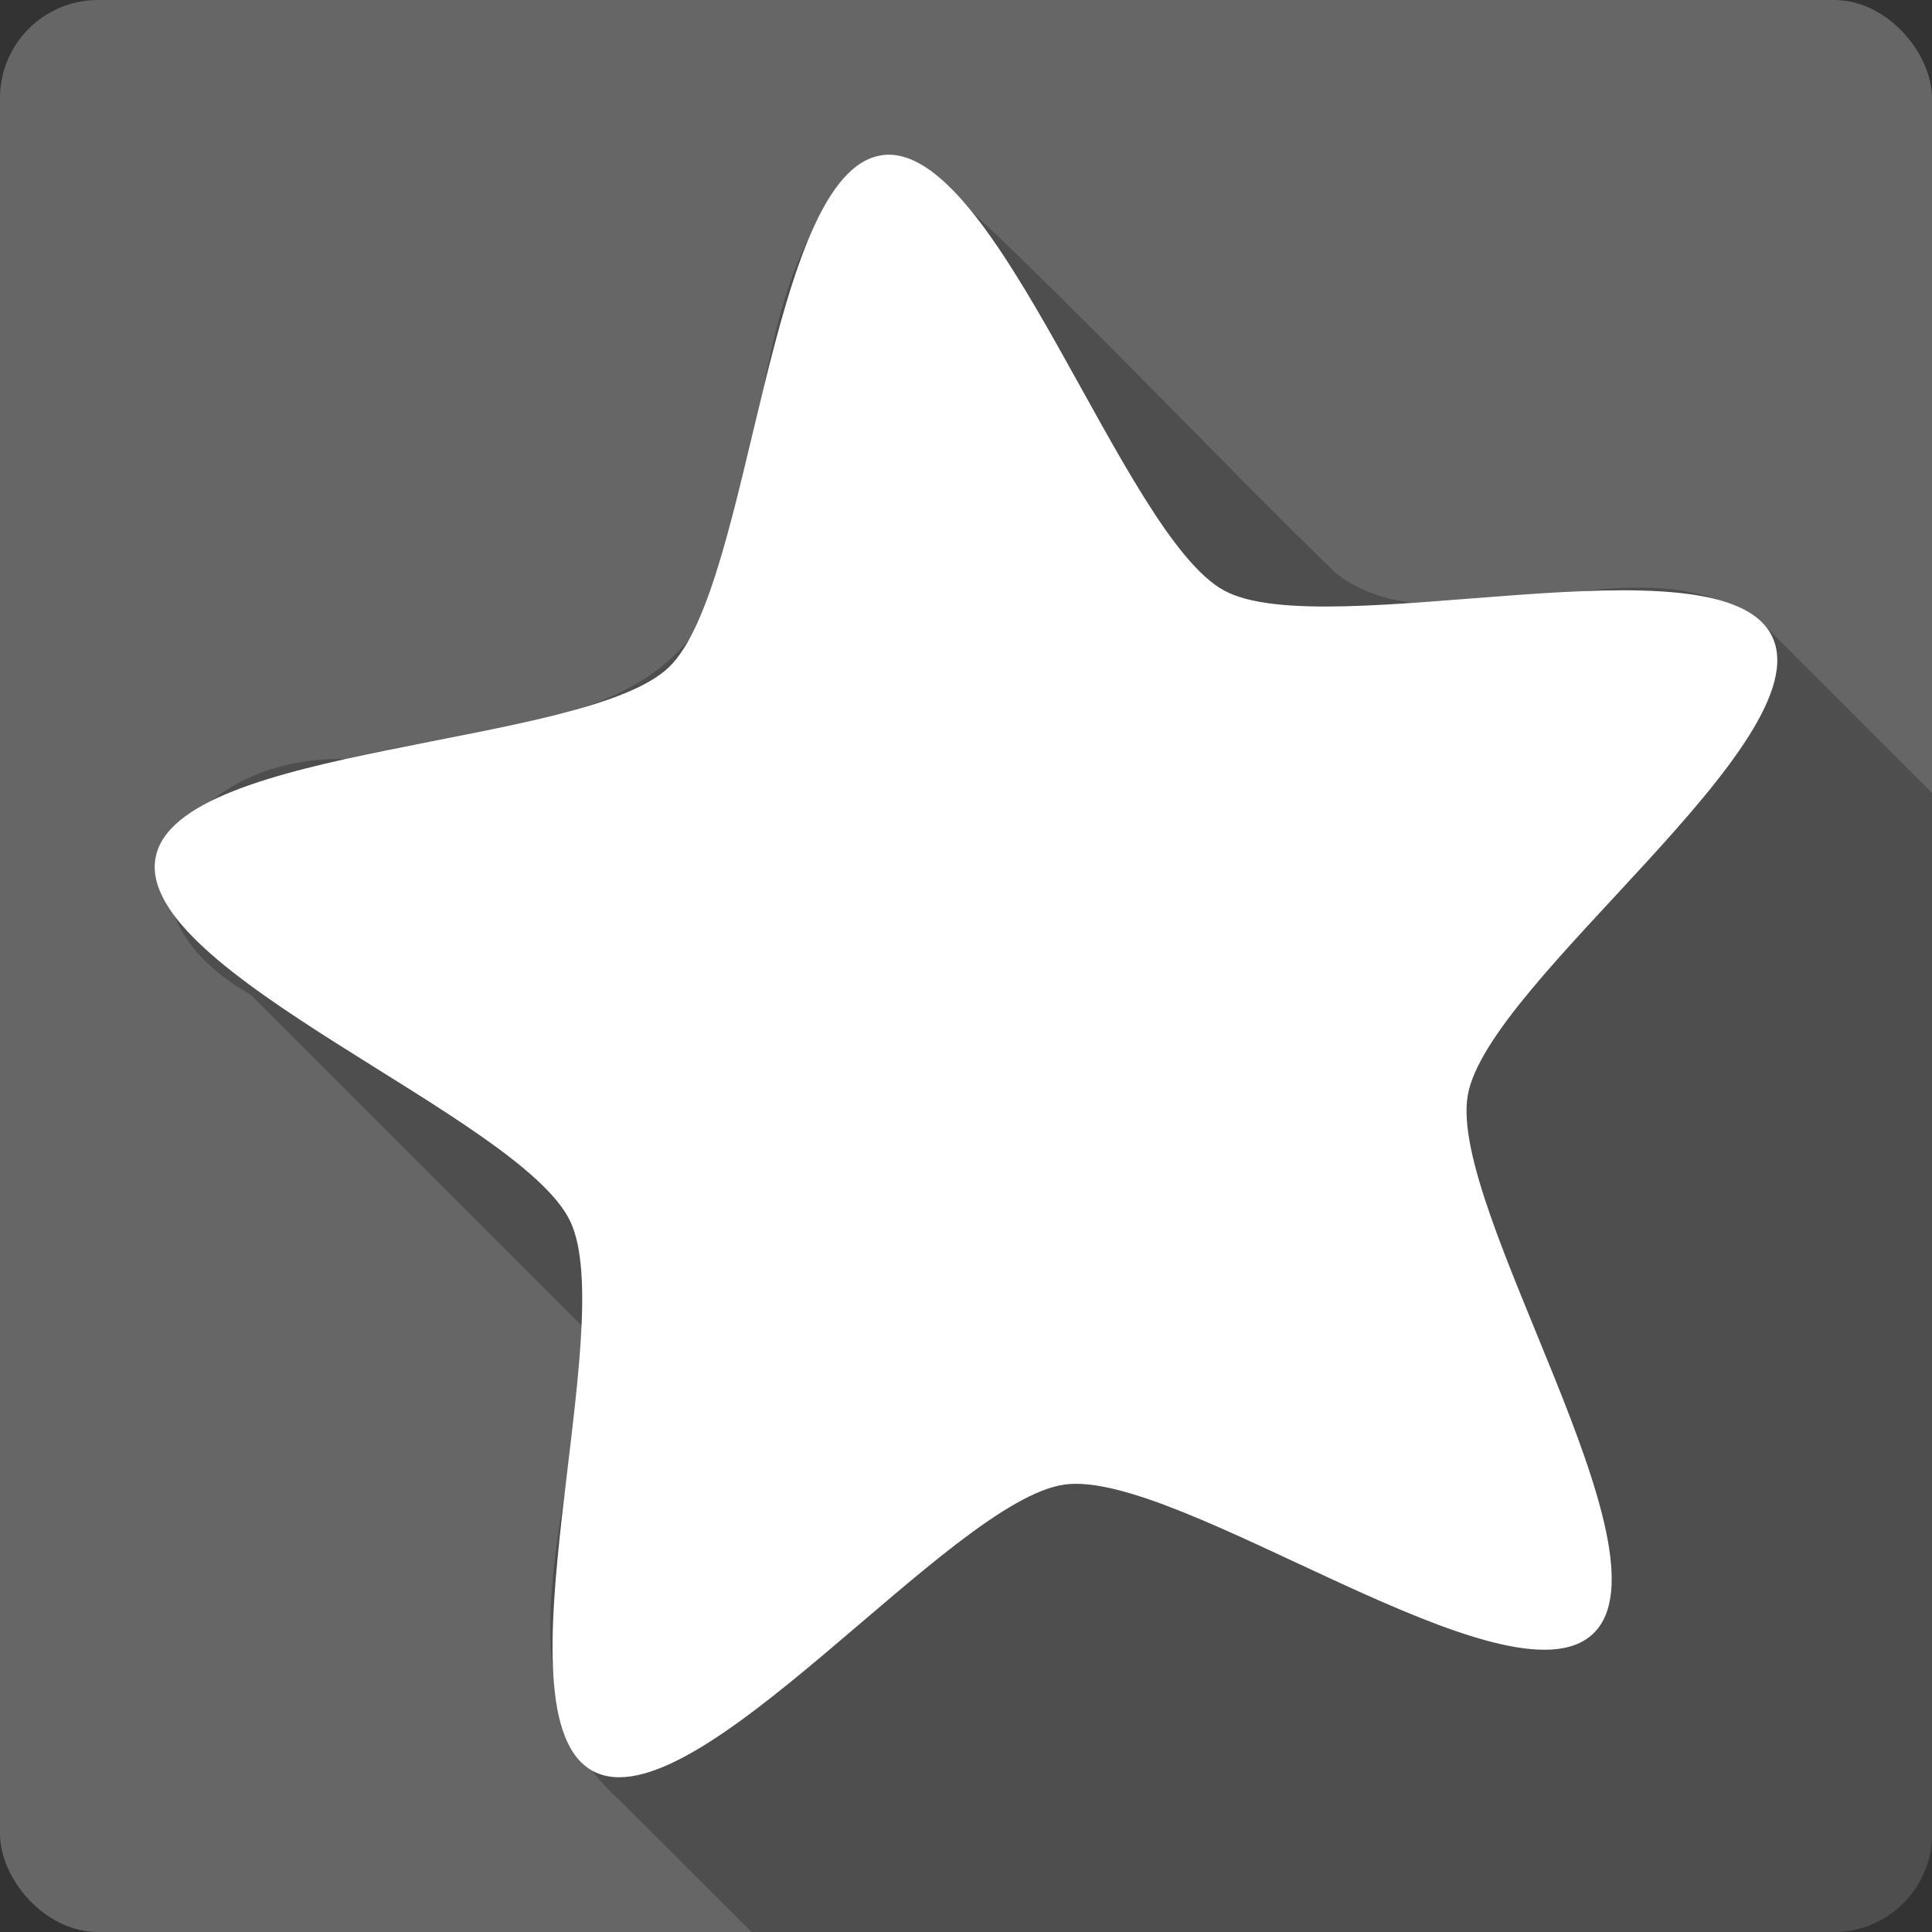 <?xml version="1.0" encoding="UTF-8" standalone="no"?>
<!-- Created with Inkscape (http://www.inkscape.org/) -->

<svg
   xmlns:dc="http://purl.org/dc/elements/1.1/"
   xmlns:cc="http://creativecommons.org/ns#"
   xmlns:rdf="http://www.w3.org/1999/02/22-rdf-syntax-ns#"
   xmlns:svg="http://www.w3.org/2000/svg"
   xmlns="http://www.w3.org/2000/svg"
   xmlns:sodipodi="http://sodipodi.sourceforge.net/DTD/sodipodi-0.dtd"
   xmlns:inkscape="http://www.inkscape.org/namespaces/inkscape"
   id="svg2"
   height="100%"
   width="100%"
   version="1.1"
   viewBox="0 0 512 512"
   inkscape:version="0.91 r13725"
   sodipodi:docname="anki.svg">
  <rect x="0" y="0" width="512" height="512" fill="#333333" stroke="none"/>
  <defs
     id="defs32" />
  <sodipodi:namedview
     pagecolor="#ffffff"
     bordercolor="#666666"
     borderopacity="1"
     objecttolerance="10"
     gridtolerance="10"
     guidetolerance="10"
     inkscape:pageopacity="0"
     inkscape:pageshadow="2"
     inkscape:window-width="640"
     inkscape:window-height="480"
     id="namedview30"
     showgrid="false"
     inkscape:zoom="0.5546875"
     inkscape:cx="36.056338"
     inkscape:cy="240.67606"
     inkscape:current-layer="svg2" />
  <g
     id="g3381"
     transform="translate(429.07,-382.197)">
    <rect
       x="-429.07"
       y="382.197"
       width="512"
       height="512"
       rx="25.988"
       id="rect4"
       style="fill:#666666" />
    <path
       d="m -193.88,423.197 c -33.886,18.904 -29.78,67.902 -42.531,101.06 -4.054,52.16 -63.07,49.06 -100.97,59.06 -42.852,-0.899 -67.11,38.688 -25.25,62.5 29.23,29.23 58.48,58.47 87.69,87.69 2.156,40.836 -25.769,93.86 10.09,125.78 11.661,11.627 23.316,23.269 34.969,34.906 l 286.81,0 c 14.397,0 26,-11.603 26,-26 l 0,-275.87 -43.875,-43.875 c -32.699,-26.846 -83.7,8.931 -114.09,-14.313 -36.856,-35.88 -71.885,-73.847 -109.94,-108.34 l -4.469,-2 -4.438,-0.594"
       id="path6"
       style="fill-opacity:0.235"
       inkscape:connector-curvature="0" />
    <path
       d="m -195.32,423.337 c -30.363,4.182 -34.33,114.35 -56.45,135.65 -22.12,21.305 -130.66,20.326 -136.09,50.616 -5.422,30.28 96.53,68.46 109.87,96.17 13.342,27.707 -20.962,131.24 6.05,145.77 27.01,14.539 94.63,-71.74 125,-75.926 30.363,-4.182 118,60.79 140.12,39.48 22.12,-21.305 -38.688,-112.45 -33.26,-142.73 5.422,-30.28 93.99,-93.78 80.64,-121.49 -13.343,-27.707 -118.15,2.391 -145.16,-12.148 -27.01,-14.539 -60.36,-119.59 -90.73,-115.41"
       id="path54"
       style="fill:#ffffff"
       inkscape:connector-curvature="0" />
  </g>
</svg>

